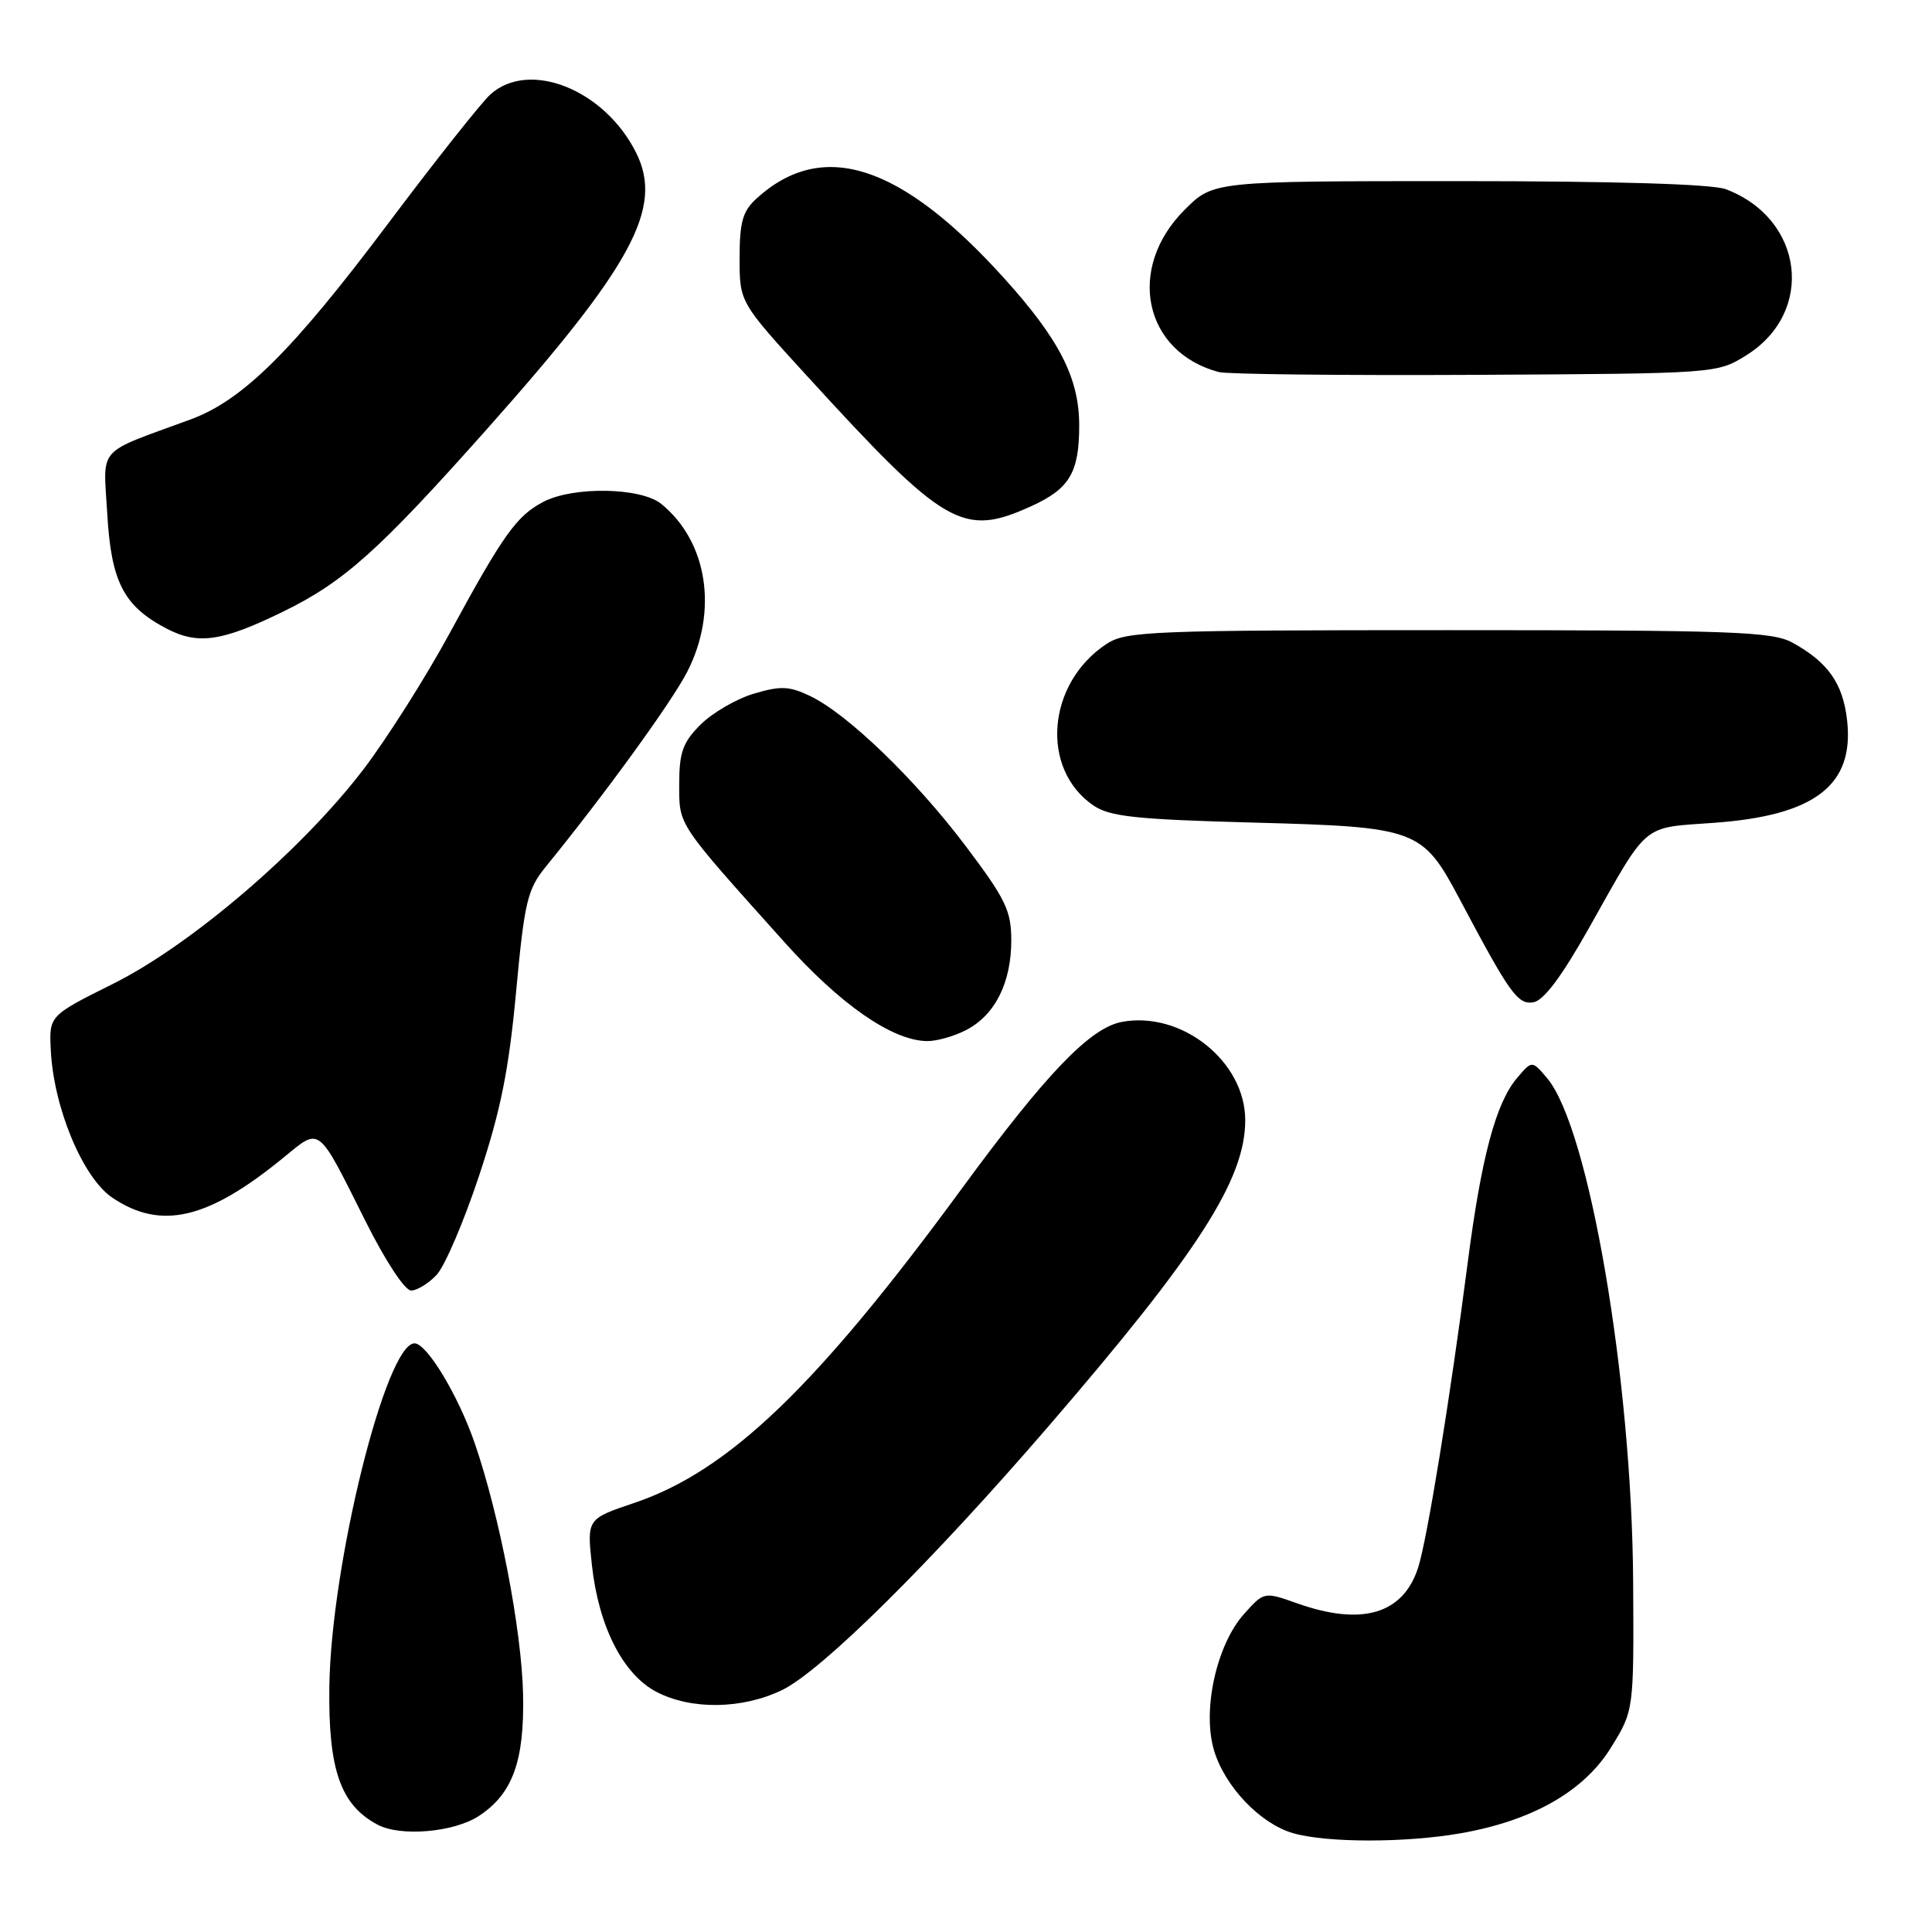 <?xml version="1.0" encoding="UTF-8" standalone="no"?>
<!DOCTYPE svg PUBLIC "-//W3C//DTD SVG 1.1//EN" "http://www.w3.org/Graphics/SVG/1.1/DTD/svg11.dtd" >
<svg xmlns="http://www.w3.org/2000/svg" xmlns:xlink="http://www.w3.org/1999/xlink" version="1.1" viewBox="0 0 256 256">
 <g >
 <path fill="currentColor"
d=" M 193.48 242.93 C 203.03 241.27 209.88 237.37 213.47 231.55 C 216.50 226.65 216.50 226.65 216.40 209.57 C 216.24 182.72 210.55 149.40 204.99 142.85 C 203.00 140.50 203.00 140.50 201.01 142.85 C 198.20 146.17 196.28 153.36 194.47 167.38 C 192.15 185.28 189.10 204.05 187.90 207.75 C 185.91 213.88 180.44 215.49 171.88 212.45 C 167.50 210.90 167.50 210.90 164.84 213.86 C 161.19 217.94 159.27 226.64 160.87 231.95 C 162.30 236.73 166.99 241.65 171.32 242.90 C 175.76 244.19 186.19 244.20 193.48 242.93 Z  M 63.46 240.62 C 67.93 237.69 69.50 233.35 69.31 224.50 C 69.13 216.03 66.20 200.81 62.91 191.25 C 60.74 184.93 56.56 178.00 54.93 178.00 C 51.14 178.00 43.86 207.33 43.64 223.50 C 43.49 234.51 45.12 239.18 50.05 241.79 C 53.11 243.40 60.15 242.79 63.46 240.62 Z  M 103.63 223.94 C 108.86 221.41 123.38 207.03 138.94 188.98 C 158.79 165.96 165.00 156.30 165.00 148.43 C 165.00 140.64 156.56 133.92 148.64 135.41 C 144.43 136.20 138.59 142.29 127.44 157.50 C 108.21 183.74 96.57 194.91 84.06 199.14 C 77.77 201.26 77.77 201.26 78.43 207.38 C 79.32 215.51 82.55 221.87 86.98 224.18 C 91.59 226.59 98.36 226.49 103.63 223.94 Z  M 57.87 168.91 C 58.94 167.76 61.47 161.86 63.48 155.79 C 66.33 147.22 67.42 141.81 68.38 131.47 C 69.50 119.43 69.88 117.85 72.33 114.83 C 80.11 105.29 89.04 92.98 91.07 89.00 C 95.18 80.95 93.76 71.76 87.62 66.77 C 84.94 64.59 76.02 64.42 72.03 66.48 C 68.46 68.33 66.69 70.81 59.53 84.00 C 56.39 89.78 51.29 97.82 48.20 101.89 C 40.06 112.58 25.35 125.19 15.00 130.35 C 6.50 134.59 6.50 134.59 6.73 139.15 C 7.11 146.80 10.98 156.08 14.90 158.71 C 21.34 163.05 27.58 161.58 37.61 153.35 C 42.49 149.36 42.02 149.00 48.40 161.75 C 51.04 167.04 53.64 171.00 54.47 171.00 C 55.27 171.00 56.80 170.06 57.87 168.91 Z  M 128.03 136.48 C 131.84 134.51 134.00 130.22 134.00 124.61 C 134.00 120.68 133.26 119.14 128.00 112.16 C 121.32 103.30 112.29 94.58 107.33 92.22 C 104.57 90.90 103.43 90.86 99.87 91.92 C 97.56 92.61 94.39 94.46 92.83 96.01 C 90.47 98.37 90.00 99.69 90.00 103.89 C 90.00 109.45 89.60 108.85 103.93 124.83 C 111.34 133.10 118.18 137.86 122.80 137.95 C 124.06 137.98 126.42 137.32 128.03 136.48 Z  M 210.53 123.00 C 218.51 108.81 217.43 109.73 227.08 109.03 C 240.49 108.07 245.72 104.05 244.75 95.44 C 244.20 90.55 242.21 87.73 237.50 85.15 C 234.85 83.69 229.59 83.50 191.96 83.50 C 152.64 83.50 149.21 83.64 146.66 85.30 C 138.71 90.51 137.78 101.89 144.90 106.74 C 147.08 108.21 150.53 108.58 166.18 109.00 C 187.77 109.58 188.47 109.84 193.38 119.08 C 200.06 131.68 201.09 133.13 203.17 132.81 C 204.53 132.60 206.90 129.45 210.53 123.00 Z  M 37.50 81.05 C 45.58 77.11 50.18 72.98 64.52 56.86 C 83.82 35.16 87.93 27.55 84.30 20.26 C 80.13 11.87 70.12 7.87 64.97 12.52 C 63.77 13.61 57.67 21.31 51.42 29.63 C 38.71 46.56 32.17 53.04 25.22 55.59 C 12.62 60.22 13.69 59.01 14.21 68.05 C 14.73 77.12 16.39 80.32 22.07 83.29 C 26.25 85.47 29.40 85.01 37.50 81.05 Z  M 136.67 67.06 C 141.72 64.77 143.00 62.61 143.00 56.38 C 143.00 50.11 140.38 44.97 133.01 36.82 C 119.34 21.70 108.96 18.37 100.25 26.30 C 98.41 27.98 98.00 29.41 98.00 34.19 C 98.00 40.04 98.00 40.04 106.89 49.77 C 125.26 69.87 127.56 71.20 136.67 67.06 Z  M 231.36 47.10 C 240.55 41.39 239.04 28.99 228.68 25.07 C 226.90 24.39 213.95 24.00 193.32 24.00 C 160.76 24.00 160.76 24.00 156.97 27.80 C 149.20 35.56 151.54 46.65 161.50 49.30 C 162.60 49.59 177.90 49.76 195.50 49.67 C 227.41 49.50 227.51 49.49 231.36 47.10 Z "/>
</g>
</svg>